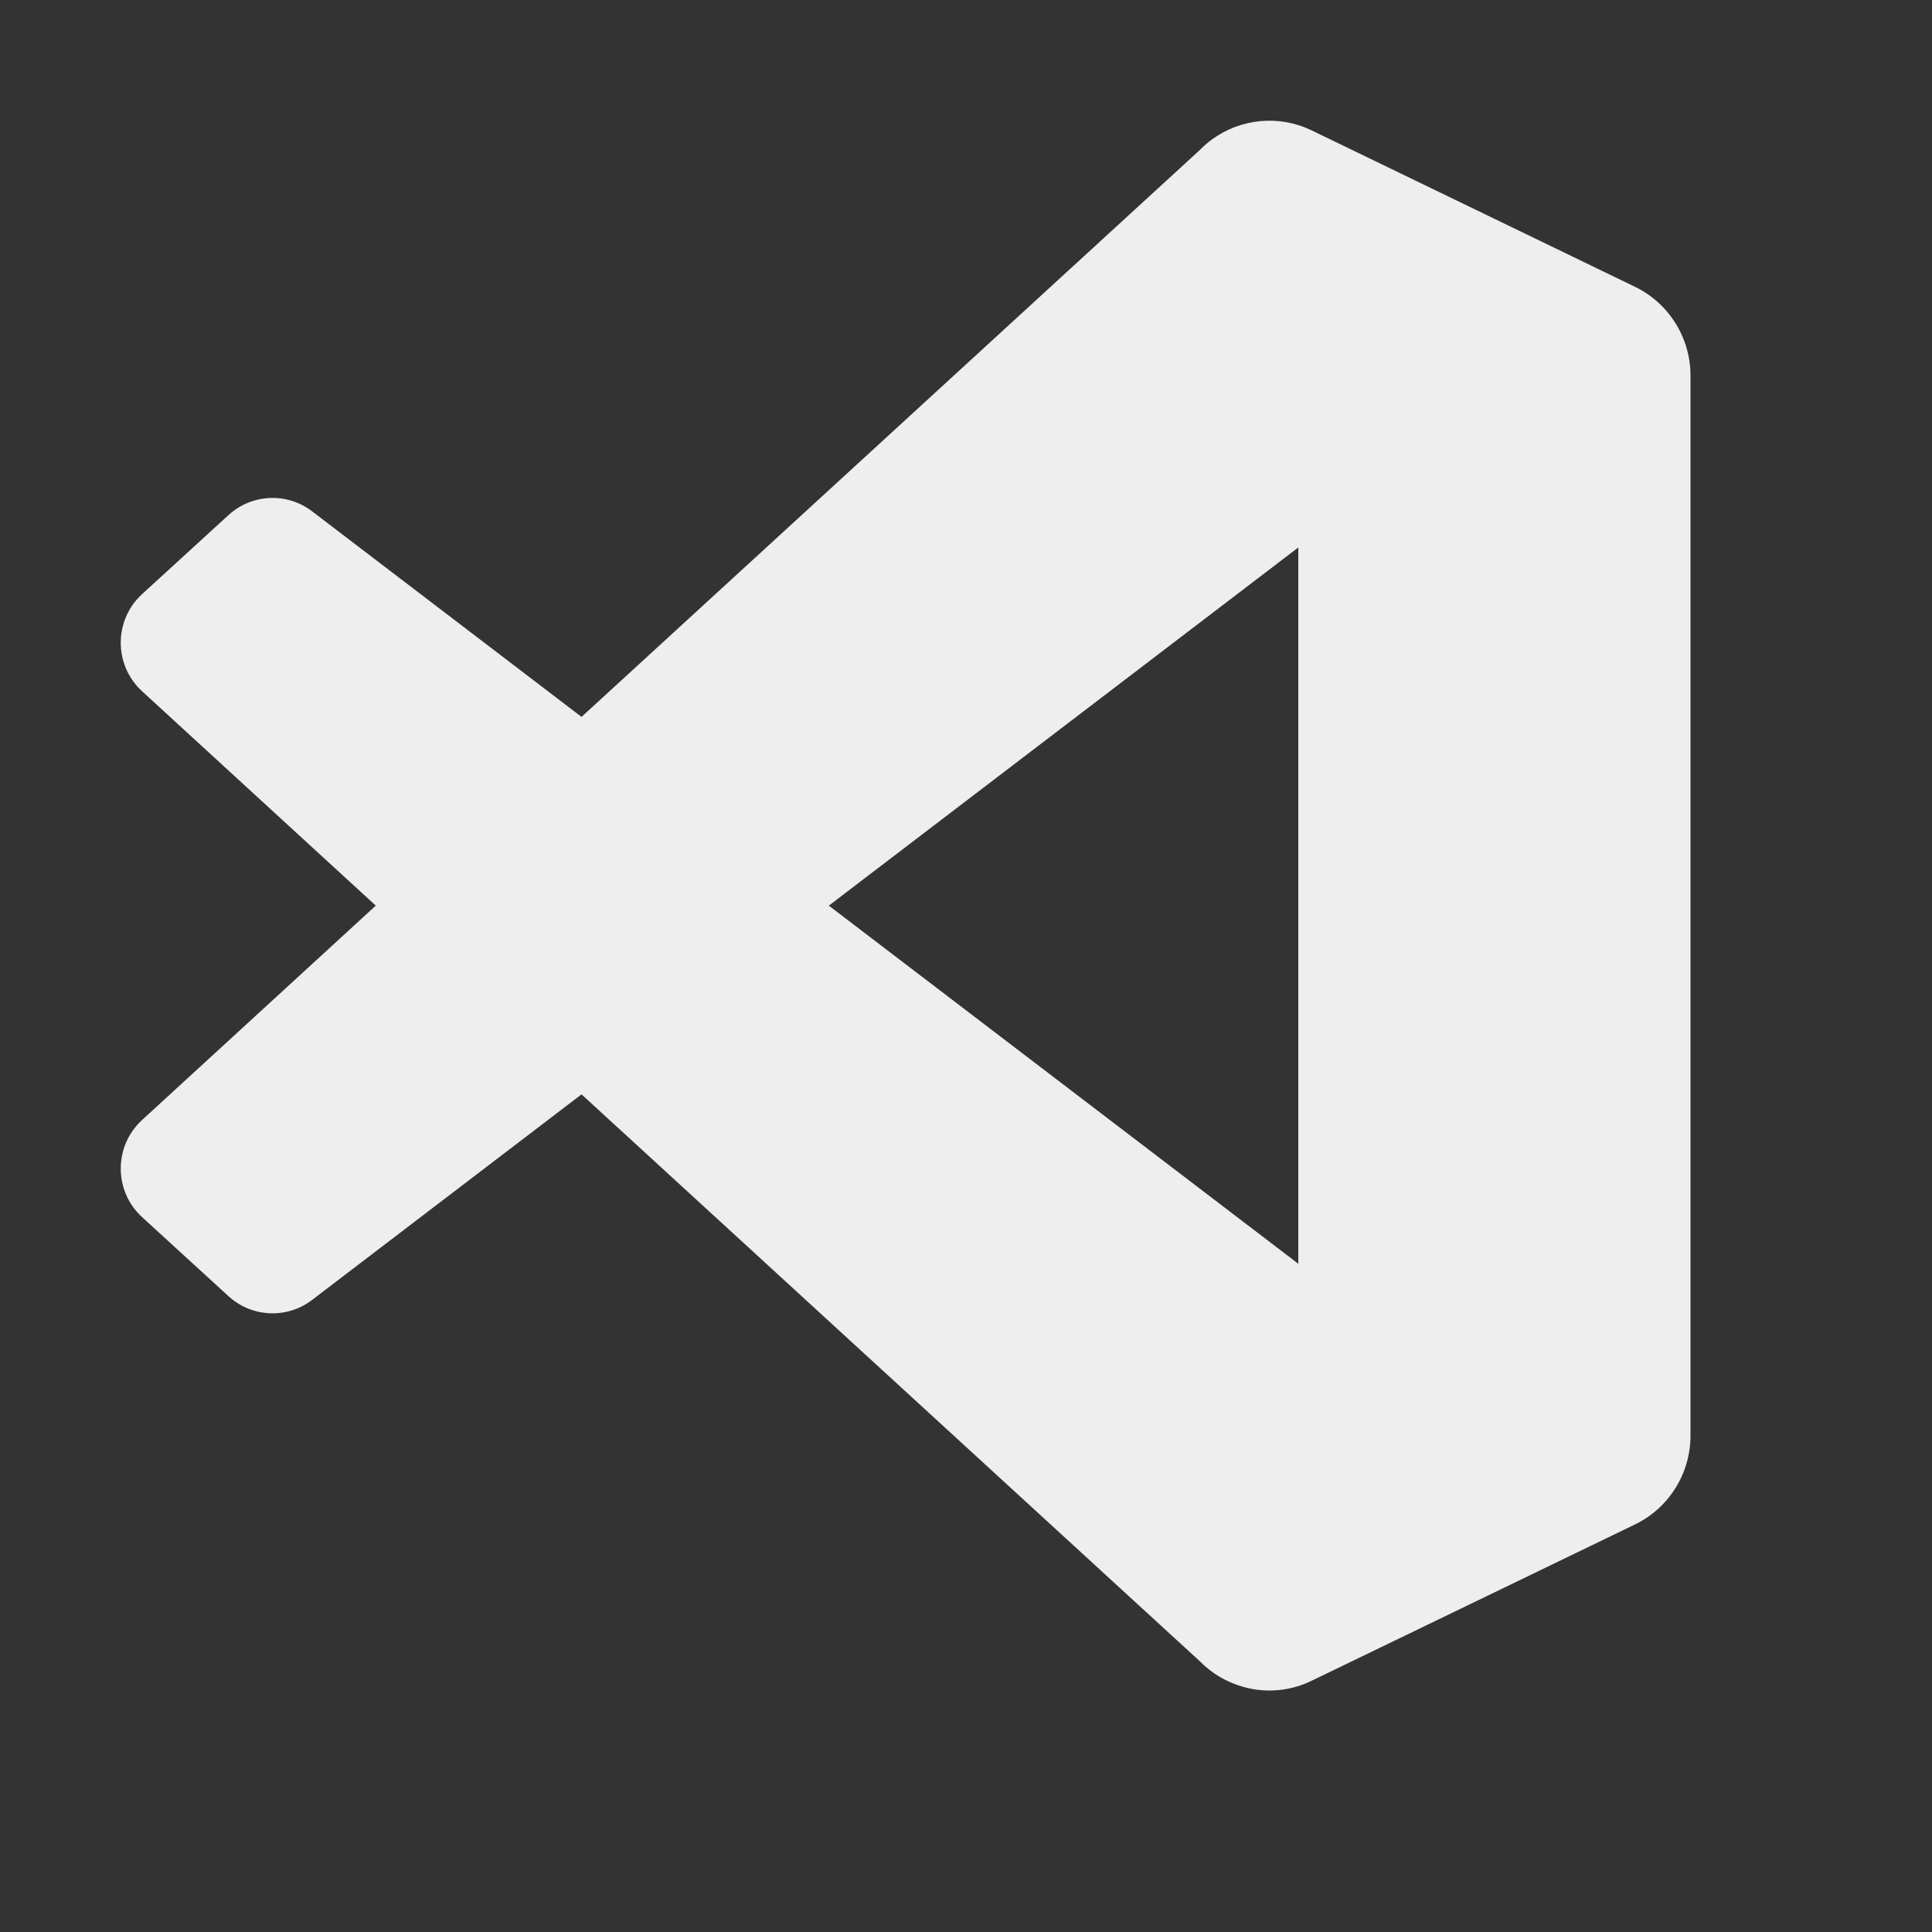 <svg stroke="#eee" fill="#eee" stroke-width="0" viewBox="0 0 16 16" height="200px" width="200px" xmlns="http://www.w3.org/2000/svg"><rect x="0" y="0" width="16" height="16" fill="#333333" stroke="none"/><path d="M10.863 13.919C10.657 14.02 10.423 14.025 10.219 13.944C10.116 13.904 10.021 13.843 9.94 13.761L4.816 9.063L2.584 10.766C2.377 10.924 2.086 10.911 1.893 10.735L1.177 10.08C0.941 9.864 0.941 9.491 1.177 9.275L3.112 7.5L1.177 5.725C0.941 5.509 0.941 5.136 1.177 4.92L1.893 4.265C2.086 4.089 2.377 4.076 2.584 4.234L4.816 5.937L9.94 1.239C9.97 1.208 10.003 1.18 10.037 1.155C10.275 0.981 10.592 0.949 10.863 1.08L13.54 2.375C13.821 2.511 14 2.797 14 3.111V8H10.752V4.534L6.864 7.5L10.752 10.466V8H14V11.889C14 12.203 13.821 12.489 13.54 12.625L10.863 13.919Z"></path></svg>